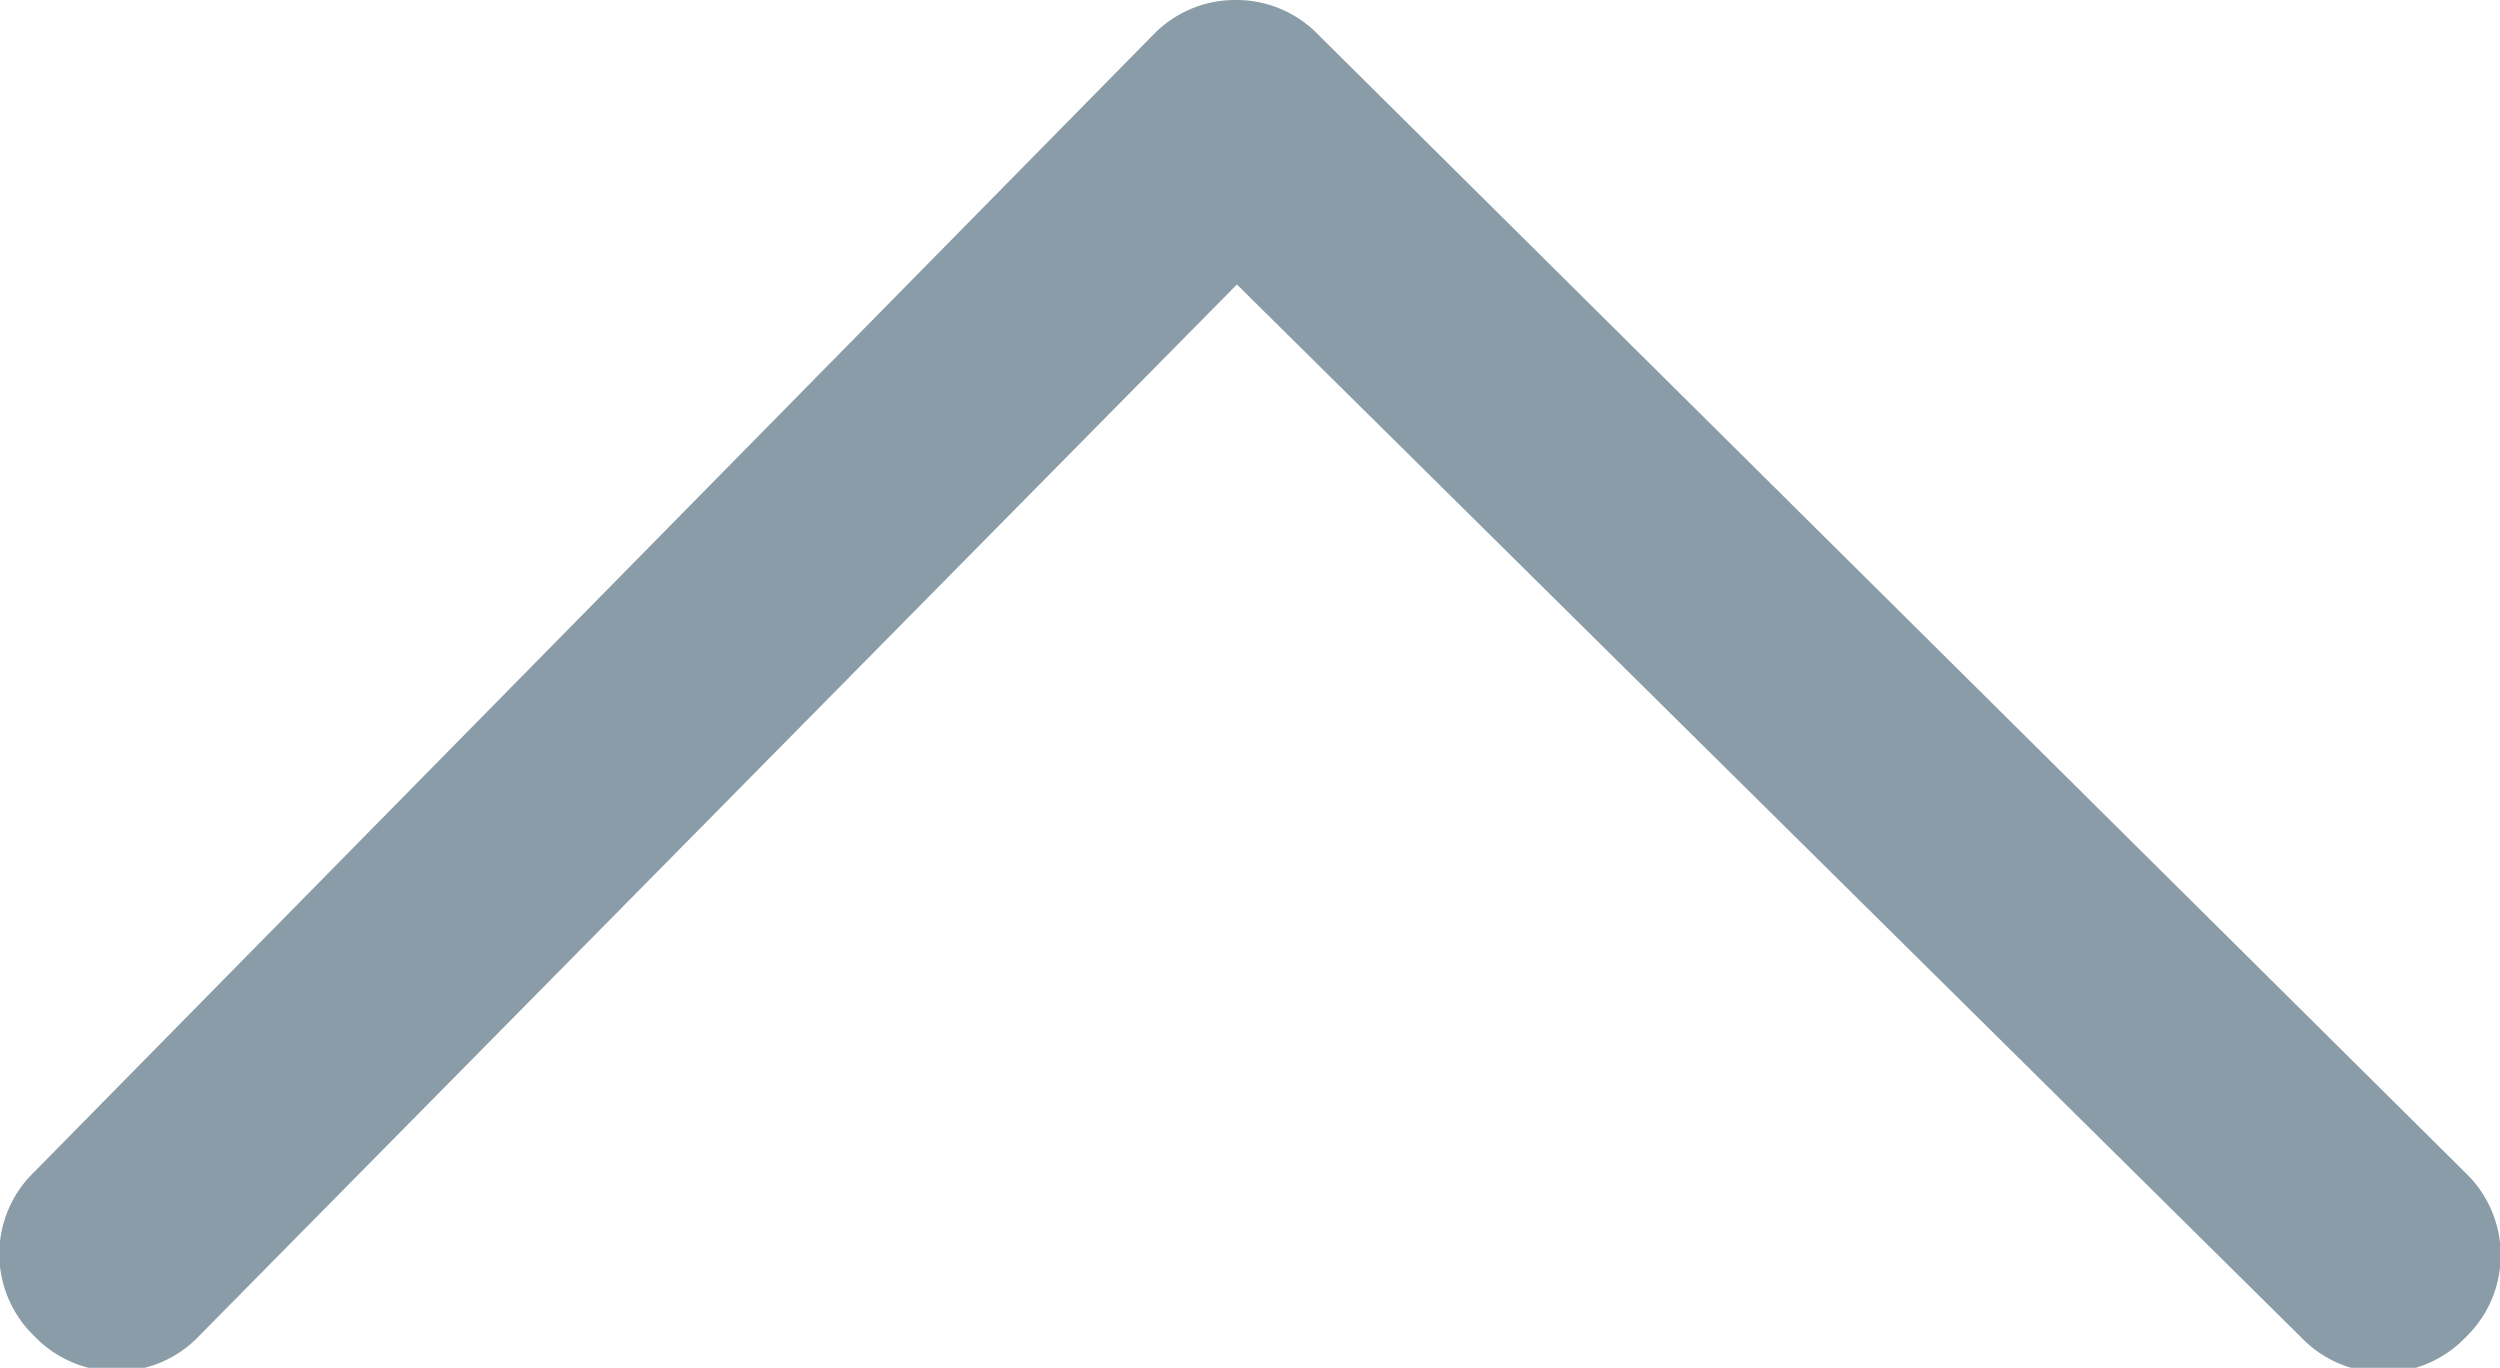 <svg xmlns="http://www.w3.org/2000/svg" viewBox="0 0 21.97 12.02">
  <path fill="#8a9ca7" d="M14.35,9.5a1,1,0,0,0-.73.3l-9.84,10a1,1,0,0,0,0,1.44,1,1,0,0,0,1.45,0L14.35,12l9.35,9.25a1,1,0,0,0,1.45,0,1,1,0,0,0,0-1.44l-10.08-10A1,1,0,0,0,14.35,9.5Z" transform="translate(-3.48 -9.5)"/>
</svg>

